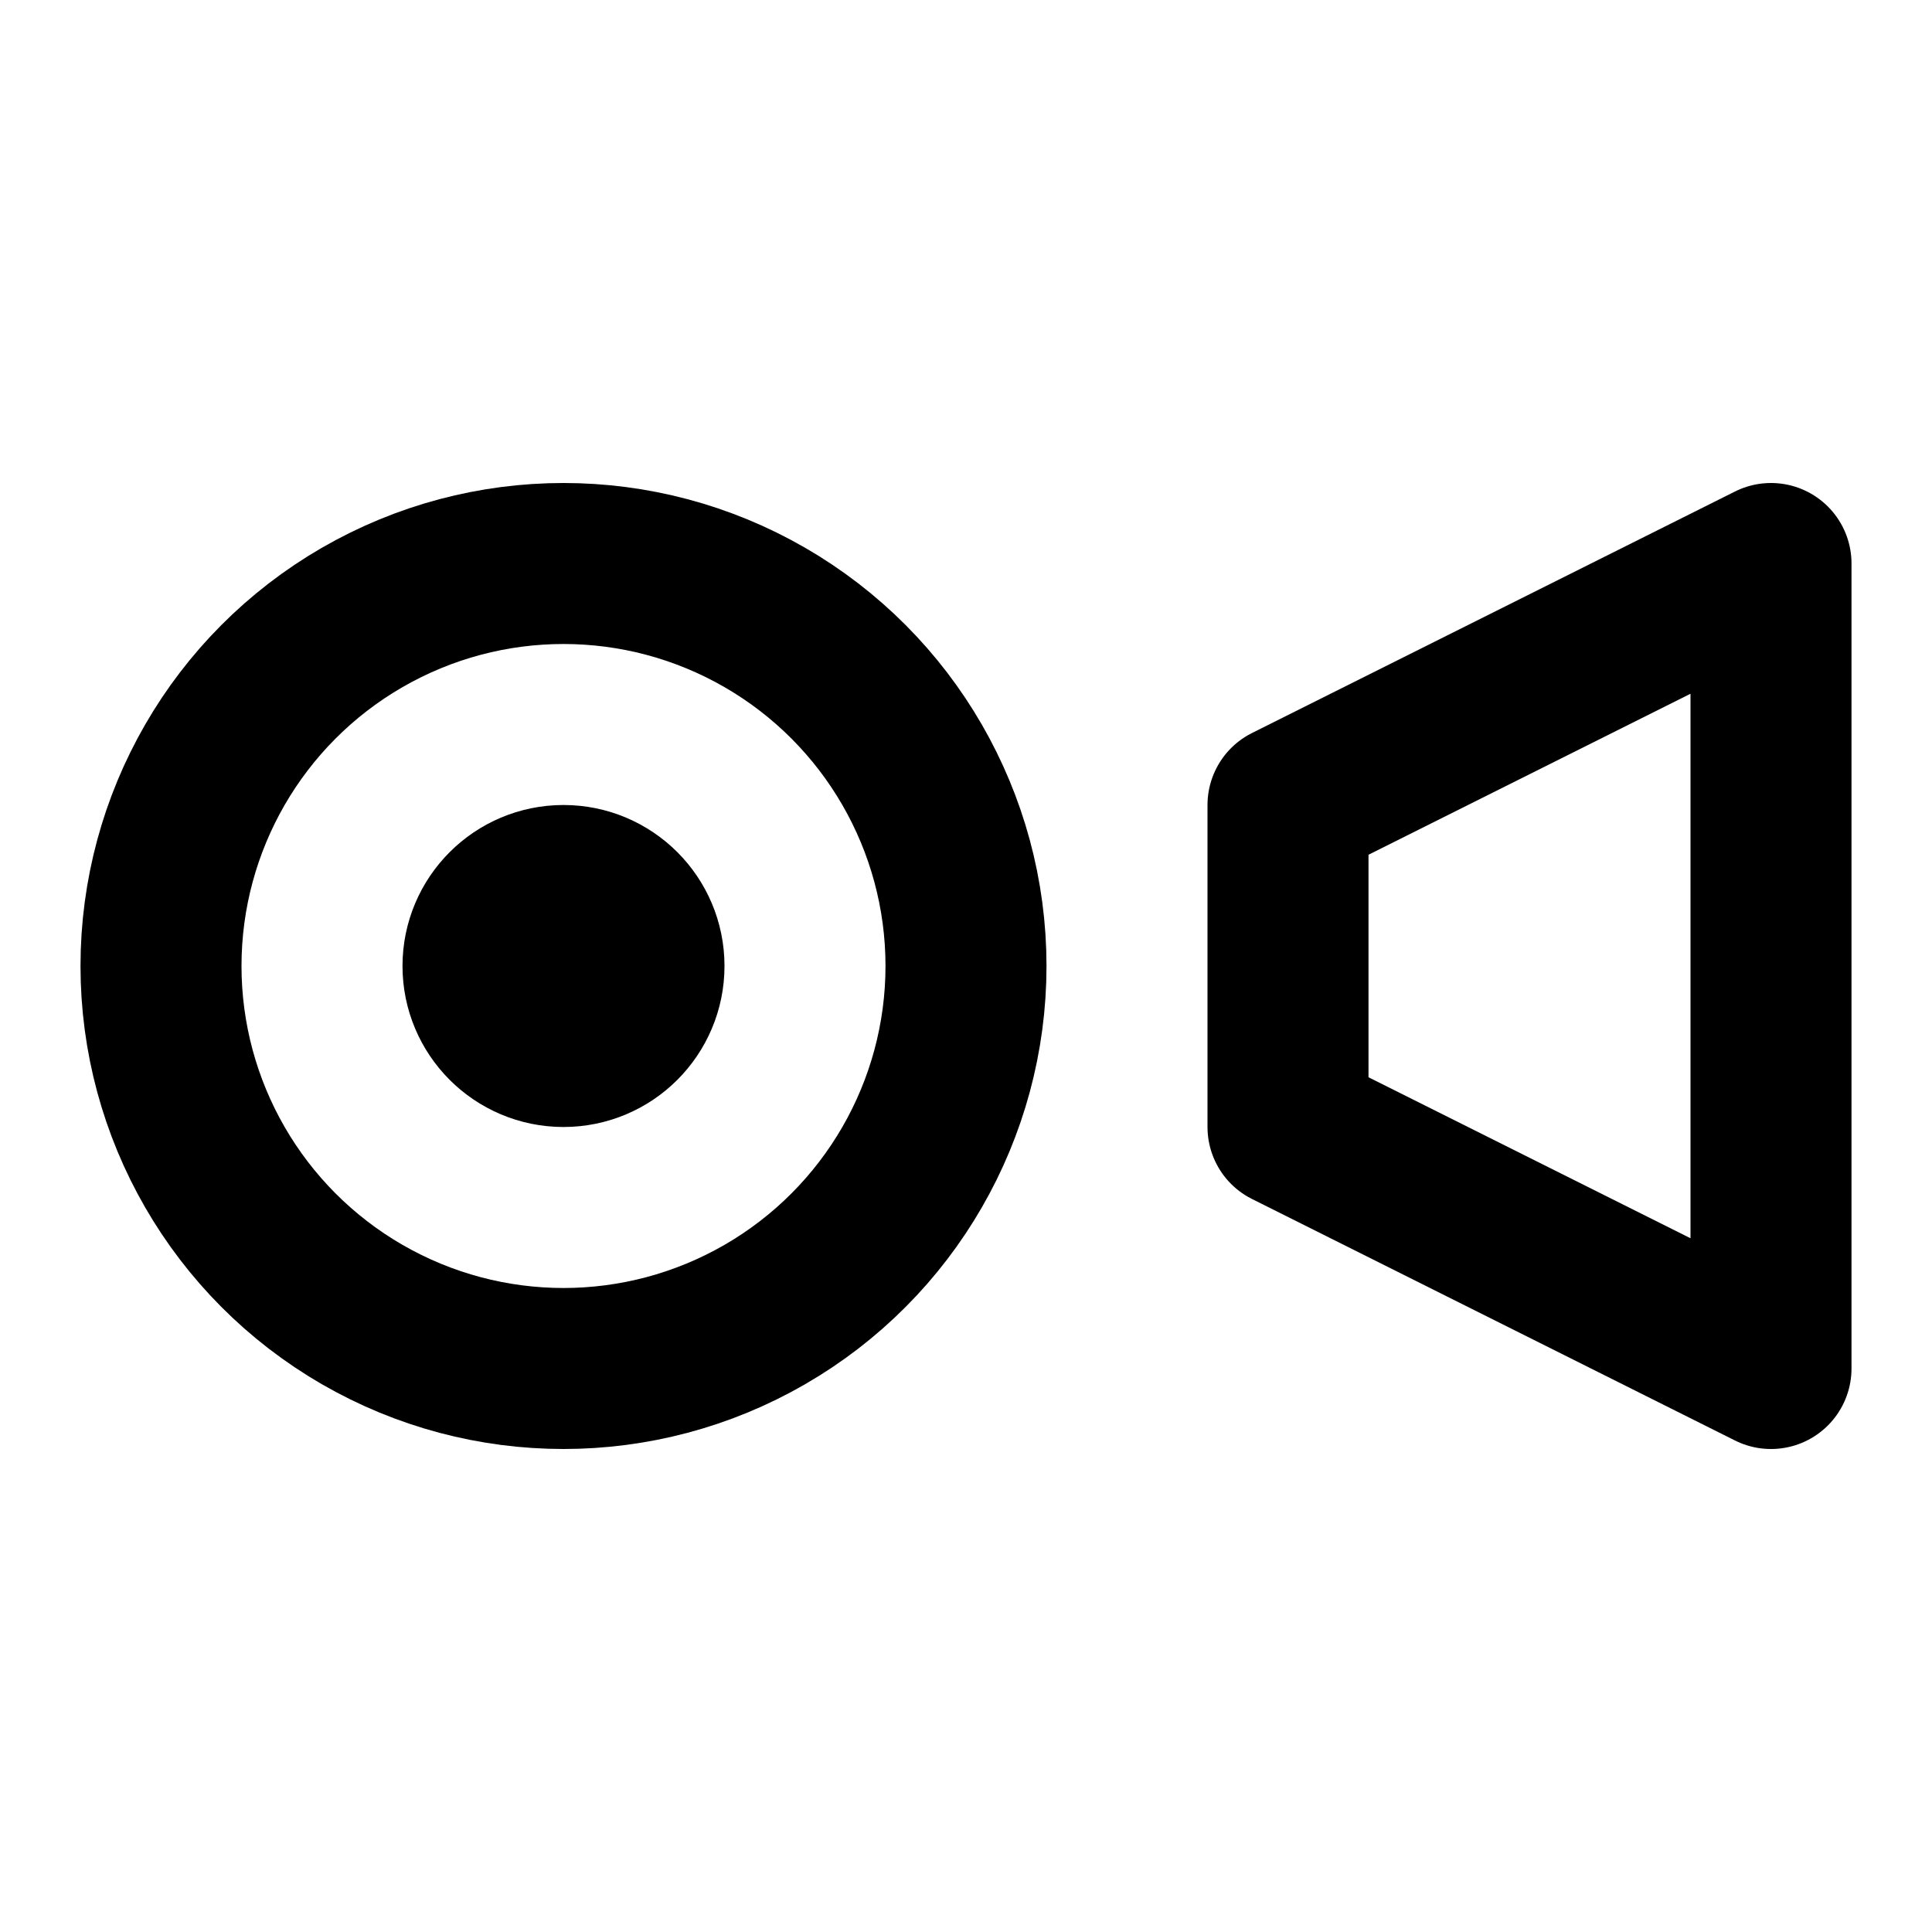 <svg
  xmlns="http://www.w3.org/2000/svg"
  width="24"
  height="24"
  viewBox="0 0 24 24"
  fill="none"
  stroke="currentColor"
  stroke-width="2"
  stroke-linecap="round"
  stroke-linejoin="round"
>
  <path d="M22 7v10l-6-3v-4z" />
  <circle cx="7" cy="12" r="1" />
  <circle cx="7" cy="12" r="5" />
</svg>
